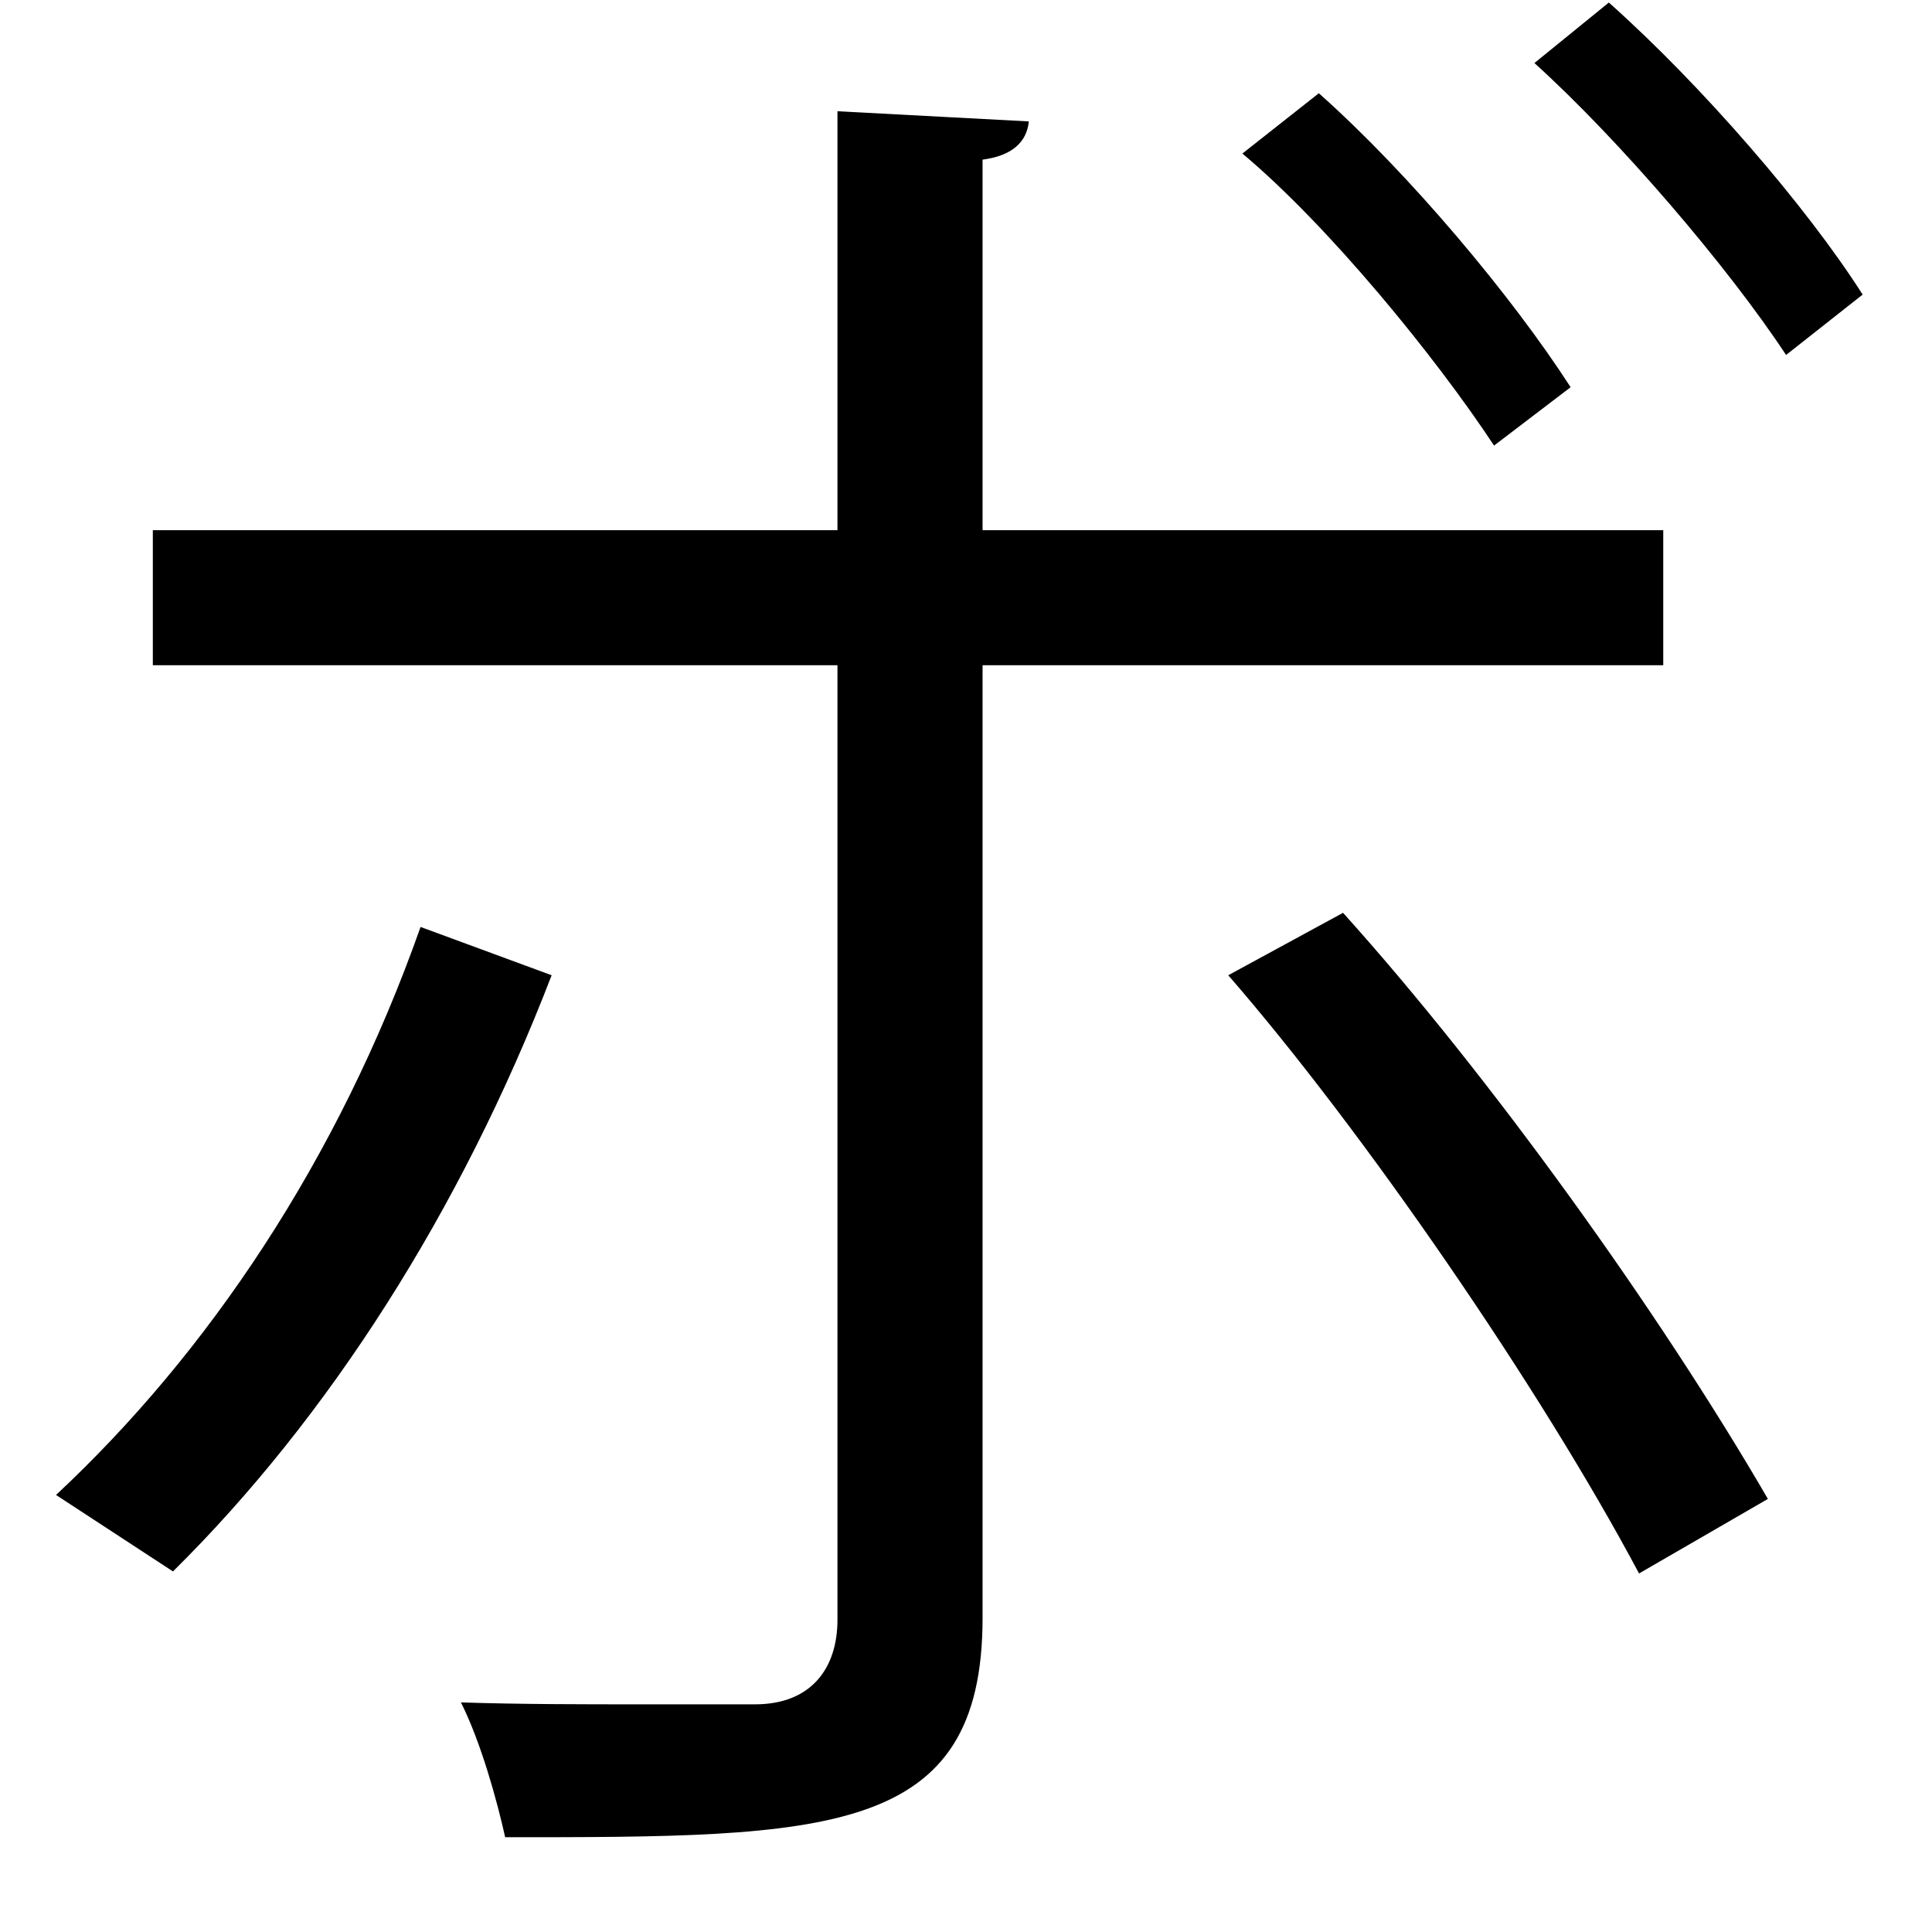 <?xml version="1.0" encoding="UTF-8" standalone="no"?>
<!DOCTYPE svg PUBLIC "-//W3C//DTD SVG 1.1//EN" "http://www.w3.org/Graphics/SVG/1.1/DTD/svg11.dtd">
<svg width="100%" height="100%" viewBox="0 0 19 19" version="1.1" xmlns="http://www.w3.org/2000/svg" xmlns:xlink="http://www.w3.org/1999/xlink" xml:space="preserve" xmlns:serif="http://www.serif.com/" style="fill-rule:evenodd;clip-rule:evenodd;stroke-linejoin:round;stroke-miterlimit:2;">
    <g transform="matrix(1,0,0,1,-643,-410)">
        <g id="bo" transform="matrix(1,0,0,1,658.822,428.068)">
            <path d="M0,-18.043C0.911,-17.231 1.941,-16.042 2.496,-15.171L1.743,-14.577C1.169,-15.448 0.1,-16.696 -0.732,-17.448L0,-18.043ZM-2.852,-17.151C-1.961,-16.359 -0.95,-15.151 -0.376,-14.26L-1.129,-13.686C-1.703,-14.557 -2.753,-15.845 -3.604,-16.558L-2.852,-17.151ZM-2.614,-9.091C-1.168,-7.486 0.495,-5.169 1.564,-3.327L0.297,-2.594C-0.673,-4.416 -2.416,-6.951 -3.743,-8.477L-2.614,-9.091ZM-6.159,-11.526L-6.159,-2.158C-6.159,0 -7.685,0 -10.854,0C-10.933,-0.356 -11.091,-0.931 -11.289,-1.326C-10.715,-1.307 -10.081,-1.307 -9.546,-1.307L-8.397,-1.307C-7.843,-1.307 -7.586,-1.663 -7.586,-2.139L-7.586,-11.526L-14.319,-11.526L-14.319,-12.854L-7.586,-12.854L-7.586,-16.974L-5.704,-16.874C-5.724,-16.676 -5.862,-16.537 -6.159,-16.498L-6.159,-12.854L0.535,-12.854L0.535,-11.526L-6.159,-11.526ZM-10.397,-8.477C-11.289,-6.159 -12.597,-4.119 -14.121,-2.614L-15.271,-3.366C-13.785,-4.753 -12.497,-6.654 -11.686,-8.952L-10.397,-8.477Z" style="fill-rule:nonzero;"/>
        </g>
    </g>
</svg>
